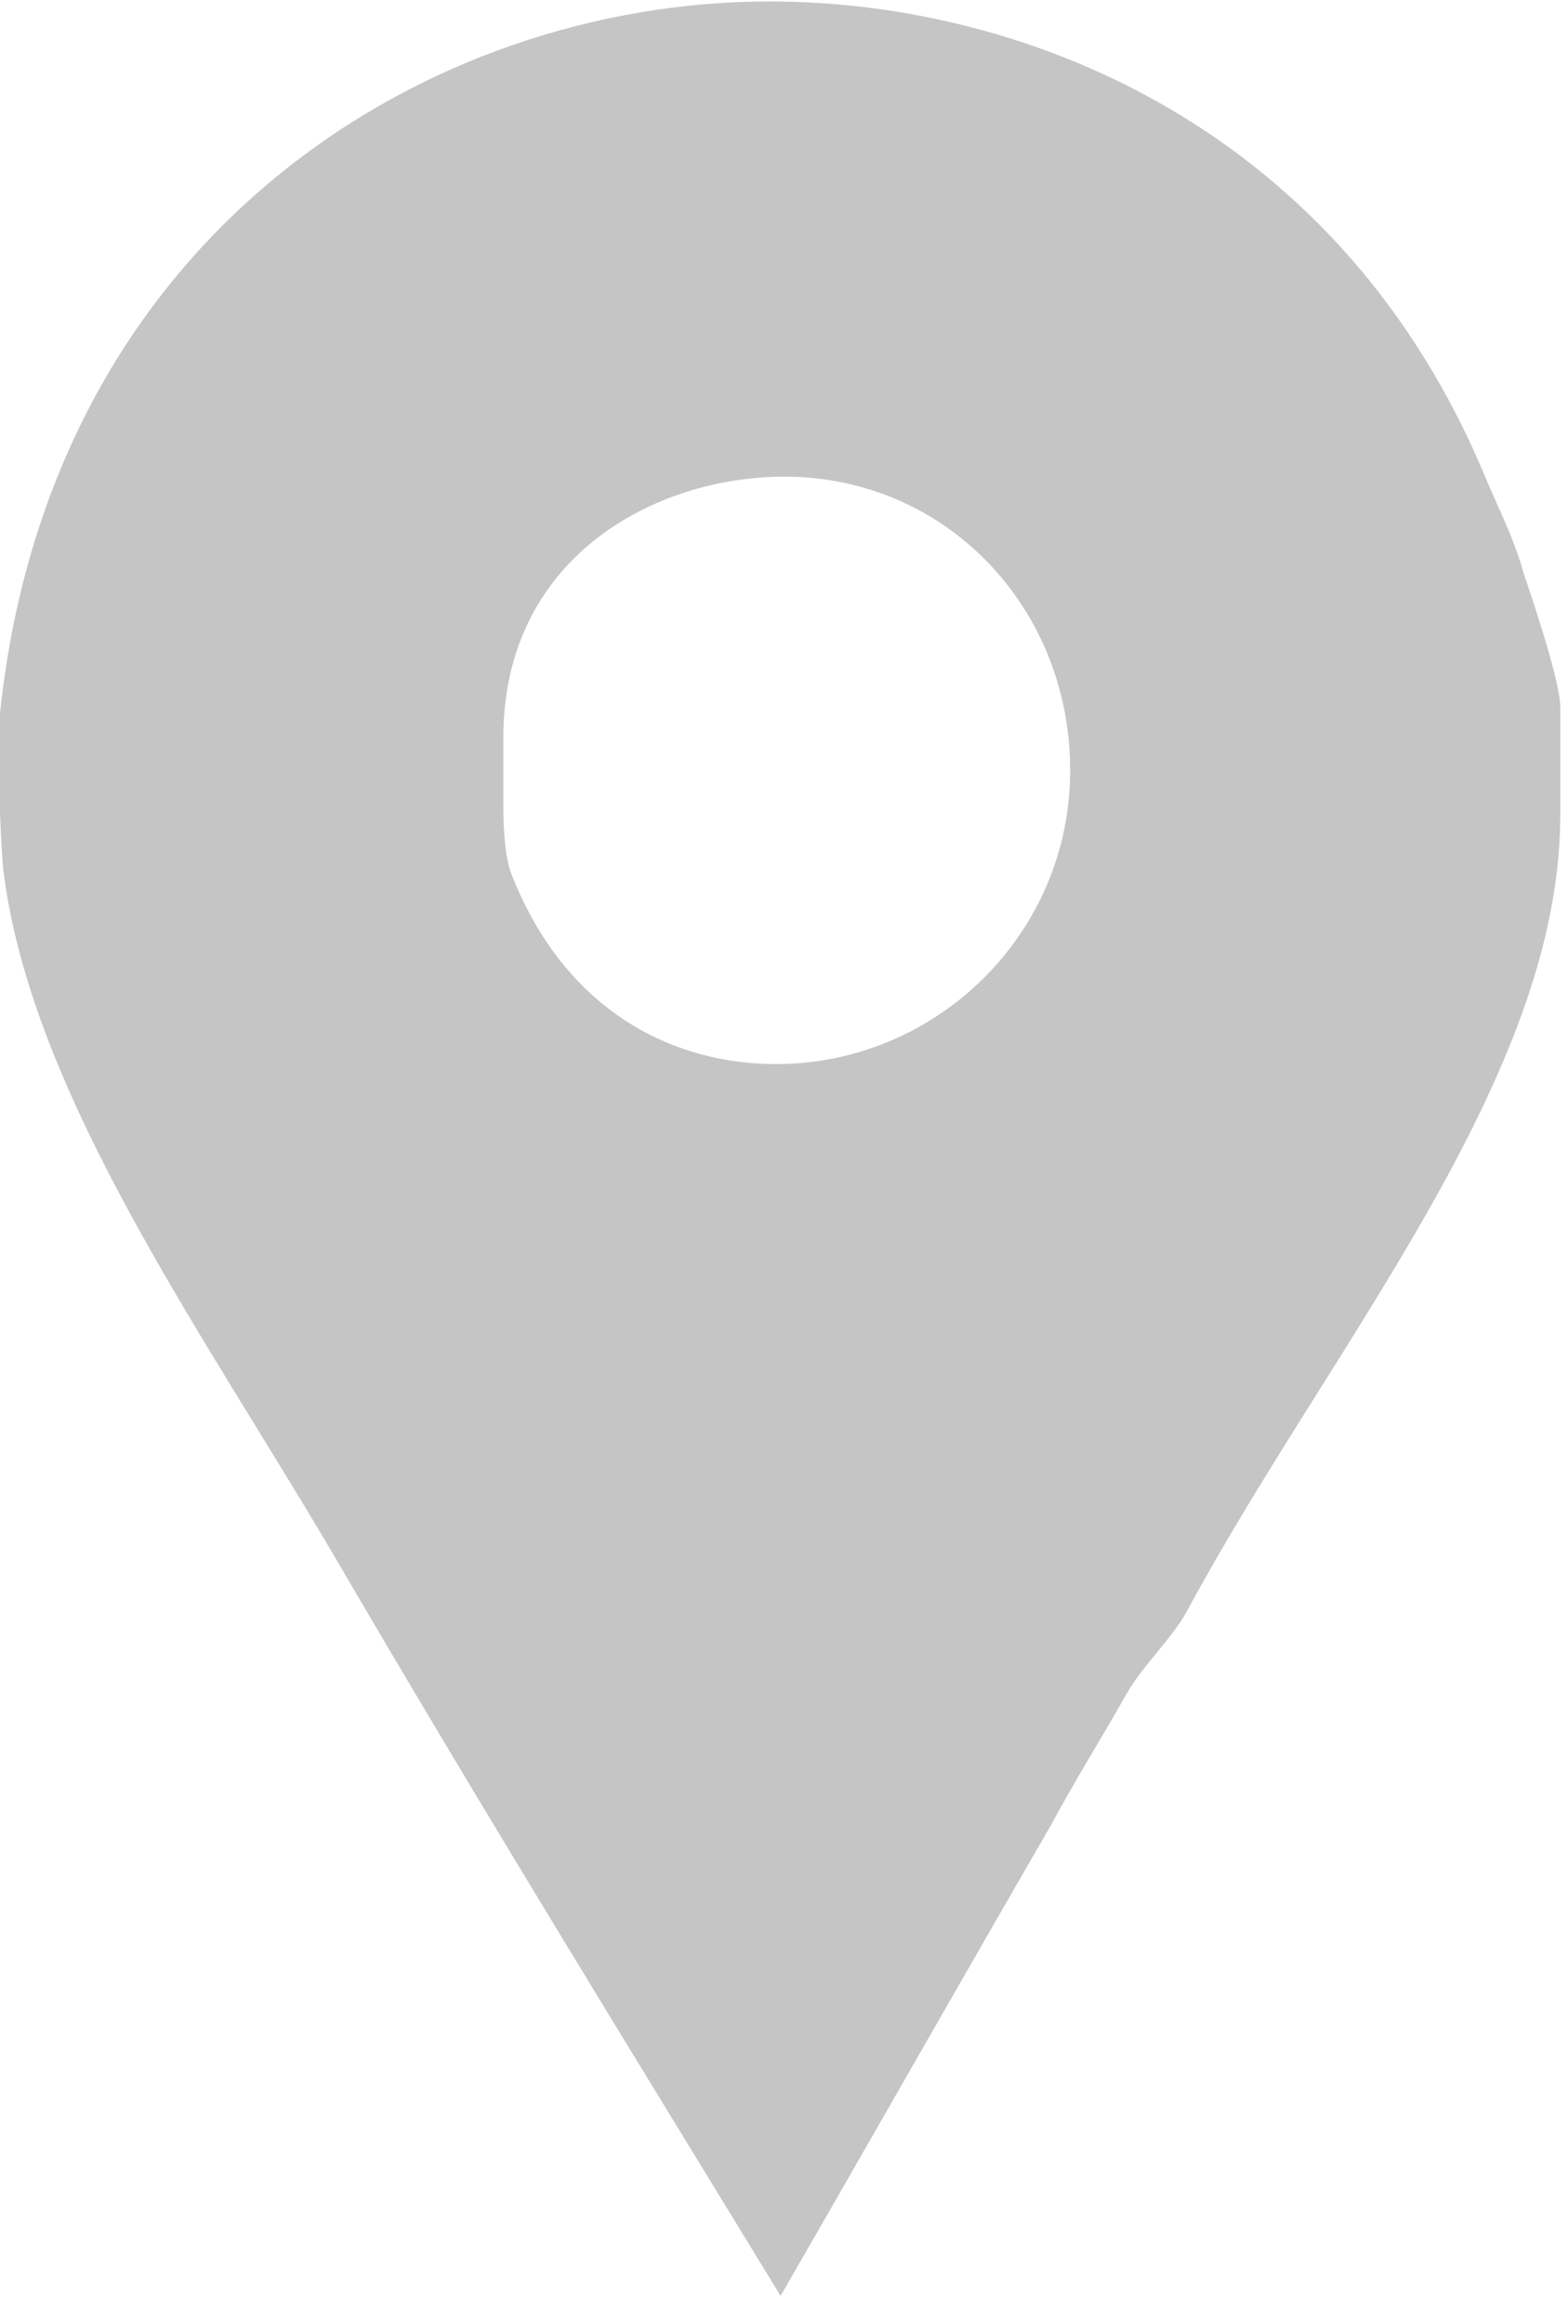 <svg xmlns="http://www.w3.org/2000/svg" width="27" height="40" viewBox="0 0 27 40"><g><g><path fill="#c5c5c5" d="M13.36 18.316c-1.733 0-3.629-.878-4.565-3.3-.14-.386-.128-1.159-.128-1.23v-1.088c0-3.089 2.59-4.493 4.842-4.493 2.774 0 4.919 2.247 4.919 5.056 0 2.808-2.295 5.055-5.068 5.055zm12.872-8.461c-.139-.527-.42-1.088-.63-1.58-2.495-6.073-7.947-8.25-12.35-8.25C7.358.025.867 4.027 0 12.277v1.685c0 .07.024.702.058 1.018.486 3.932 3.55 8.11 5.837 12.042 2.462 4.212 5.016 8.355 7.546 12.497 1.56-2.703 3.115-5.441 4.64-8.074.415-.773.898-1.545 1.314-2.283.277-.49.807-.982 1.049-1.439 2.461-4.563 6.423-9.162 6.423-13.69v-1.861c0-.491-.601-2.211-.635-2.317z"/></g></g></svg>